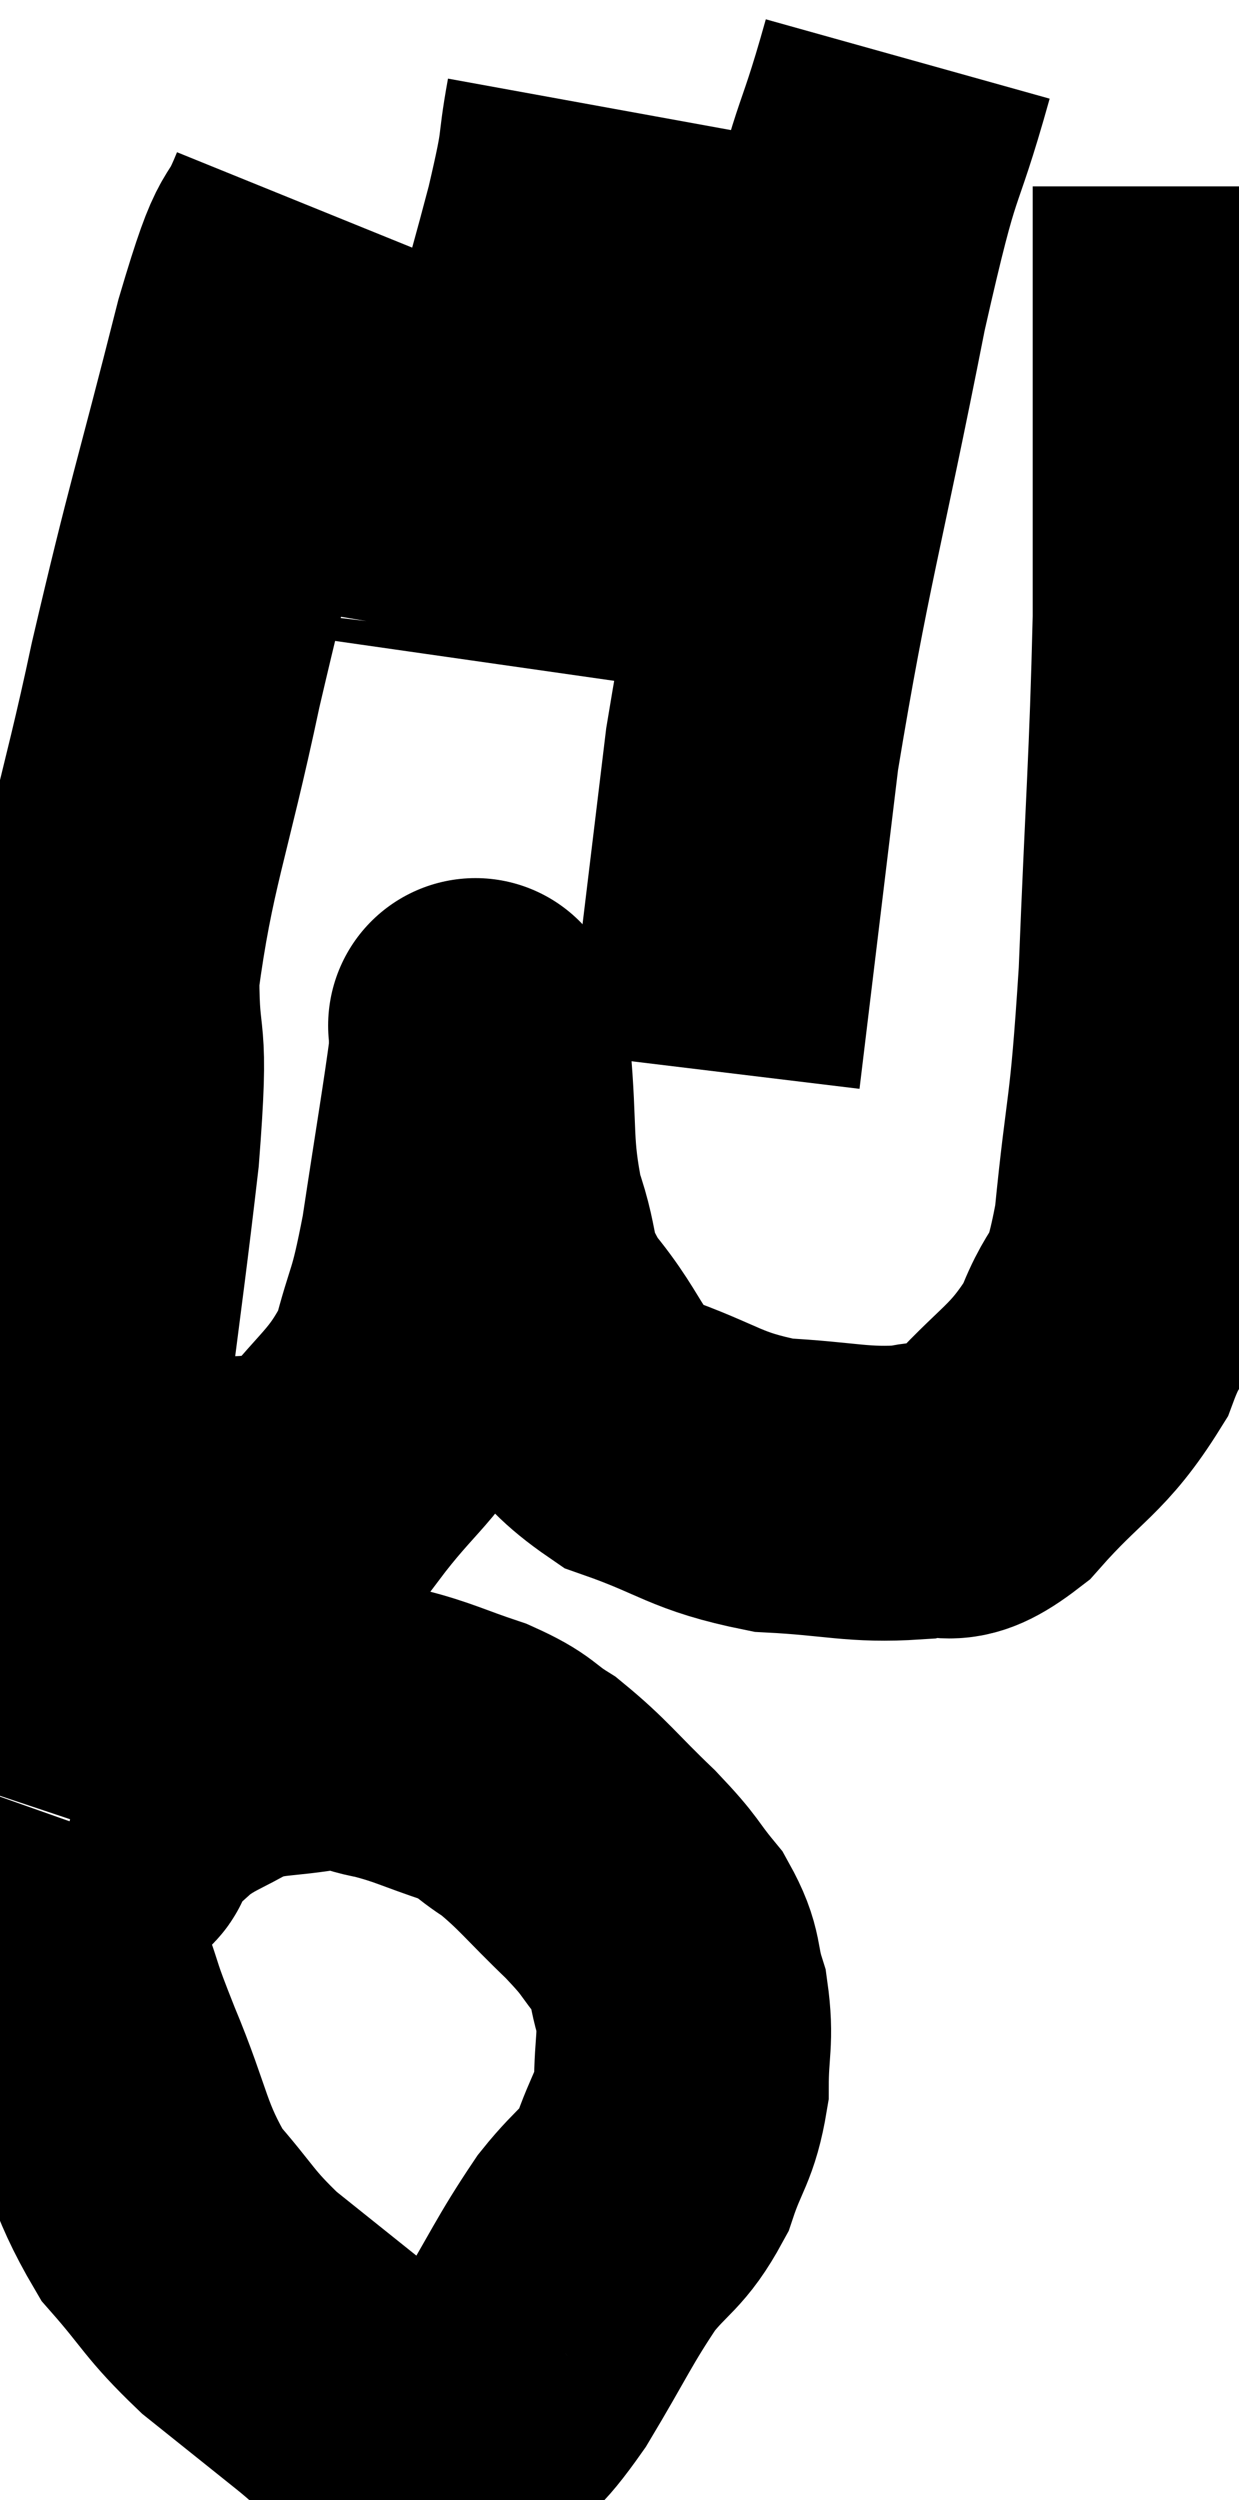 <svg xmlns="http://www.w3.org/2000/svg" viewBox="6.62 0.68 21.02 42.387" width="21.02" height="42.387"><path d="M 11.94 4.2 C 11.49 5.31, 11.625 4.44, 11.04 6.42 C 10.32 9.27, 10.23 9.42, 9.6 12.12 C 9.06 14.67, 8.79 15.195, 8.52 17.22 C 8.52 18.72, 8.7 17.91, 8.52 20.22 C 8.16 23.34, 8.025 23.82, 7.8 26.46 C 7.71 28.62, 7.635 28.86, 7.62 30.78 C 7.68 32.46, 7.575 32.925, 7.74 34.14 C 8.01 34.89, 7.875 34.62, 8.28 35.64 C 8.82 36.93, 8.76 37.2, 9.36 38.22 C 10.02 38.97, 9.975 39.045, 10.68 39.72 C 11.43 40.32, 11.505 40.38, 12.18 40.92 C 12.78 41.4, 12.915 41.625, 13.38 41.88 C 13.71 41.91, 13.77 41.925, 14.04 41.94 C 14.25 41.94, 14.1 42.225, 14.46 41.94 C 14.97 41.37, 14.91 41.61, 15.48 40.8 C 16.11 39.75, 16.185 39.525, 16.74 38.7 C 17.22 38.1, 17.34 38.16, 17.7 37.5 C 17.94 36.78, 18.06 36.78, 18.18 36.06 C 18.18 35.34, 18.27 35.265, 18.18 34.62 C 18 34.05, 18.12 34.02, 17.82 33.48 C 17.4 32.97, 17.535 33.045, 16.98 32.46 C 16.29 31.8, 16.185 31.62, 15.6 31.14 C 15.12 30.84, 15.24 30.81, 14.64 30.54 C 13.92 30.3, 13.83 30.225, 13.2 30.06 C 12.66 29.97, 12.81 29.85, 12.12 29.88 C 11.28 30.03, 11.145 29.94, 10.44 30.18 C 9.87 30.51, 9.78 30.495, 9.3 30.84 C 8.91 31.2, 8.73 31.335, 8.52 31.56 C 8.49 31.65, 8.475 31.695, 8.46 31.74 C 8.46 31.74, 8.475 31.695, 8.46 31.74 C 8.43 31.83, 8.535 31.83, 8.4 31.92 C 8.16 32.01, 8.1 32.07, 7.92 32.1 L 7.68 32.04" fill="none" stroke="black" stroke-width="5"></path><path d="M 7.92 26.16 C 8.55 26.16, 8.43 26.16, 9.18 26.16 C 10.05 26.16, 10.2 26.205, 10.92 26.16 C 11.49 26.07, 11.37 26.565, 12.06 25.98 C 12.87 24.9, 13.14 24.885, 13.68 23.82 C 13.95 22.77, 13.965 23.04, 14.22 21.72 C 14.46 20.13, 14.58 19.44, 14.7 18.54 C 14.7 18.33, 14.7 18.225, 14.7 18.12 C 14.7 18.12, 14.67 18, 14.7 18.12 C 14.76 18.36, 14.73 17.82, 14.82 18.6 C 14.94 19.92, 14.835 20.115, 15.06 21.24 C 15.39 22.17, 15.15 22.155, 15.72 23.1 C 16.53 24.06, 16.335 24.33, 17.34 25.02 C 18.54 25.44, 18.555 25.62, 19.74 25.86 C 20.91 25.92, 21.165 26.04, 22.08 25.98 C 22.74 25.8, 22.62 26.22, 23.4 25.62 C 24.3 24.6, 24.555 24.615, 25.2 23.58 C 25.59 22.53, 25.68 23.07, 25.98 21.48 C 26.19 19.35, 26.235 19.8, 26.4 17.22 C 26.52 14.19, 26.58 13.65, 26.64 11.16 C 26.64 9.21, 26.64 8.805, 26.64 7.26 C 26.64 6.12, 26.64 5.835, 26.64 4.98 C 26.64 4.41, 26.64 4.125, 26.64 3.84 L 26.64 3.84" fill="none" stroke="black" stroke-width="5"></path><path d="M 22.02 1.68 C 21.45 3.72, 21.54 2.835, 20.88 5.76 C 20.13 9.57, 19.92 10.11, 19.38 13.38 C 19.05 16.11, 18.885 17.475, 18.72 18.84 L 18.72 18.84" fill="none" stroke="black" stroke-width="5"></path><path d="M 16.68 2.46 C 16.5 3.45, 16.65 3.03, 16.32 4.44 C 15.84 6.27, 15.765 6.345, 15.36 8.1 C 15.03 9.78, 14.865 10.62, 14.7 11.46 C 14.7 11.46, 14.715 11.355, 14.7 11.46 L 14.64 11.88" fill="none" stroke="black" stroke-width="5"></path></svg>